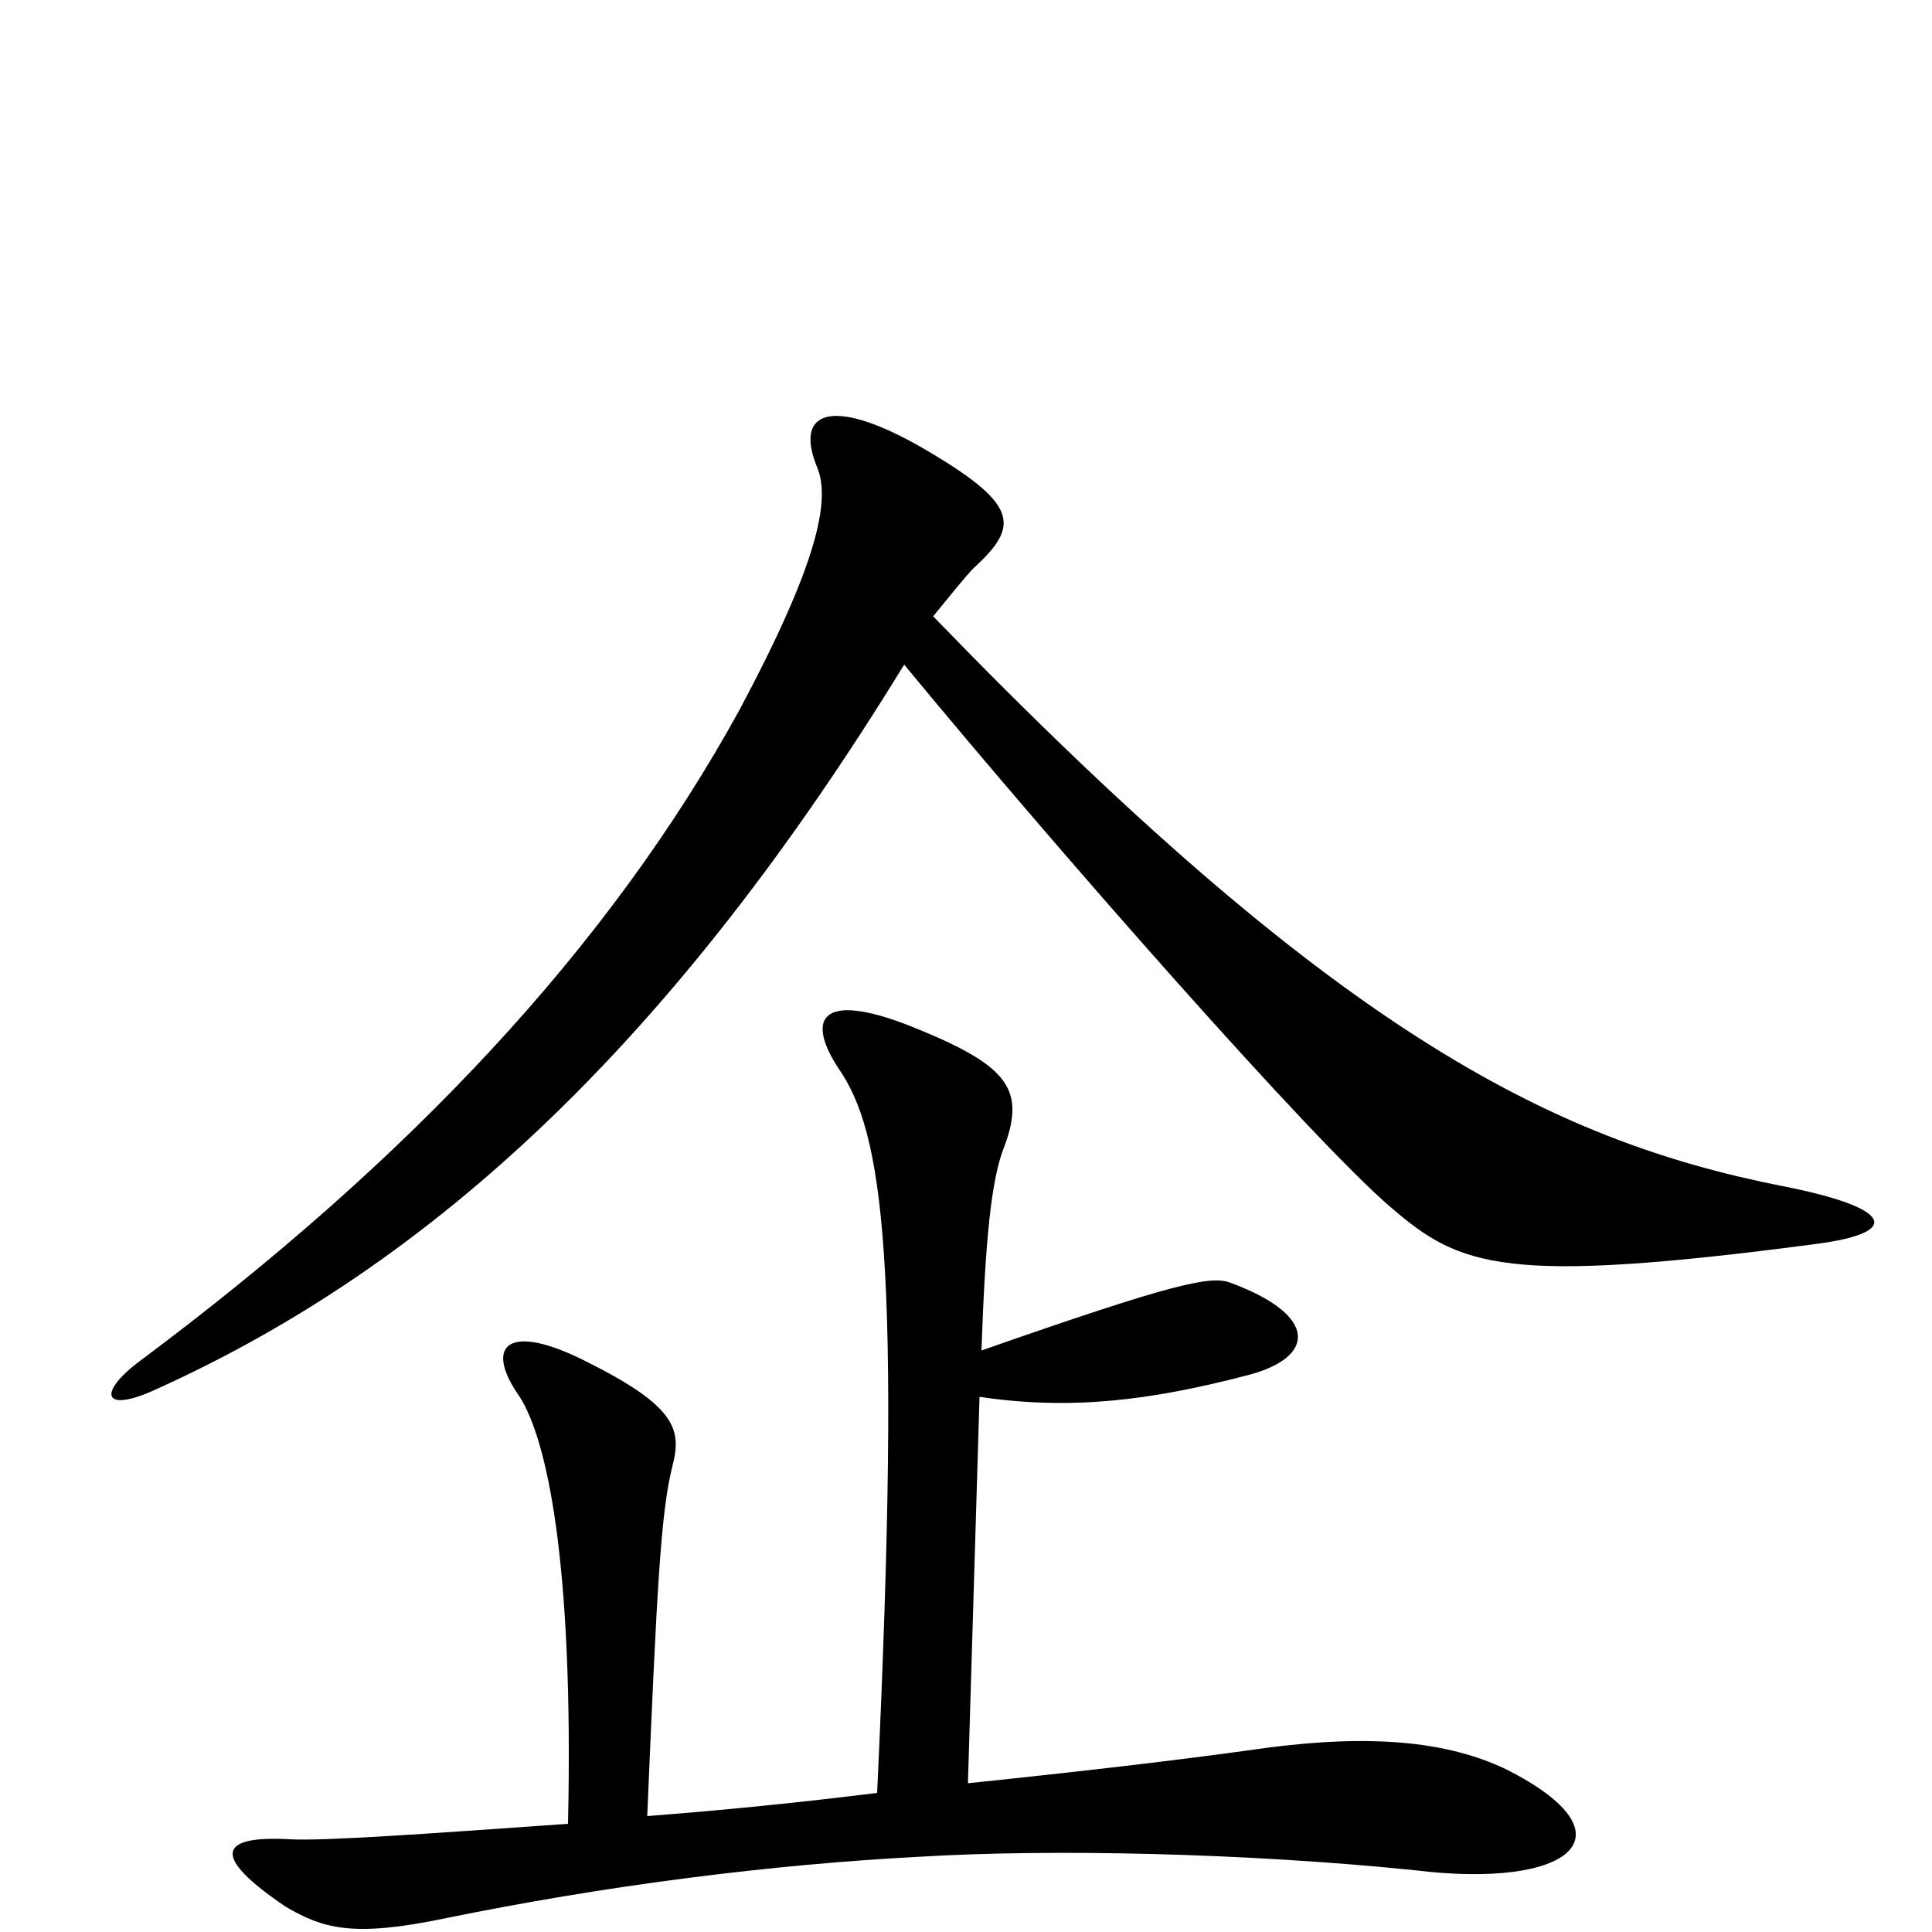 <svg xmlns="http://www.w3.org/2000/svg" viewBox="0 -1000 1000 1000">
	<path fill="#000000" d="M939 -356C986 -362 979 -375 923 -386C801 -410 689 -468 483 -681C492 -692 500 -702 504 -706C528 -728 528 -739 476 -769C430 -795 411 -787 423 -758C430 -741 423 -708 383 -633C315 -509 211 -399 73 -296C50 -279 53 -268 81 -281C225 -346 349 -462 468 -656C548 -559 680 -409 720 -375C756 -344 779 -335 939 -356ZM780 -84C745 -101 700 -102 646 -94C610 -89 559 -83 501 -77L507 -277C554 -270 595 -275 645 -288C681 -297 683 -319 637 -336C627 -340 608 -336 508 -301C510 -358 513 -390 520 -407C531 -437 521 -449 471 -469C425 -487 417 -473 434 -447C457 -414 467 -349 454 -72C414 -67 374 -63 335 -60C340 -178 342 -217 348 -241C353 -260 350 -272 304 -295C263 -316 250 -304 269 -277C283 -255 297 -192 294 -56C223 -51 168 -47 150 -48C114 -50 108 -40 148 -13C167 -2 182 3 230 -7C313 -24 399 -35 477 -39C543 -43 644 -41 732 -32C813 -22 847 -50 780 -84Z"/>
</svg>